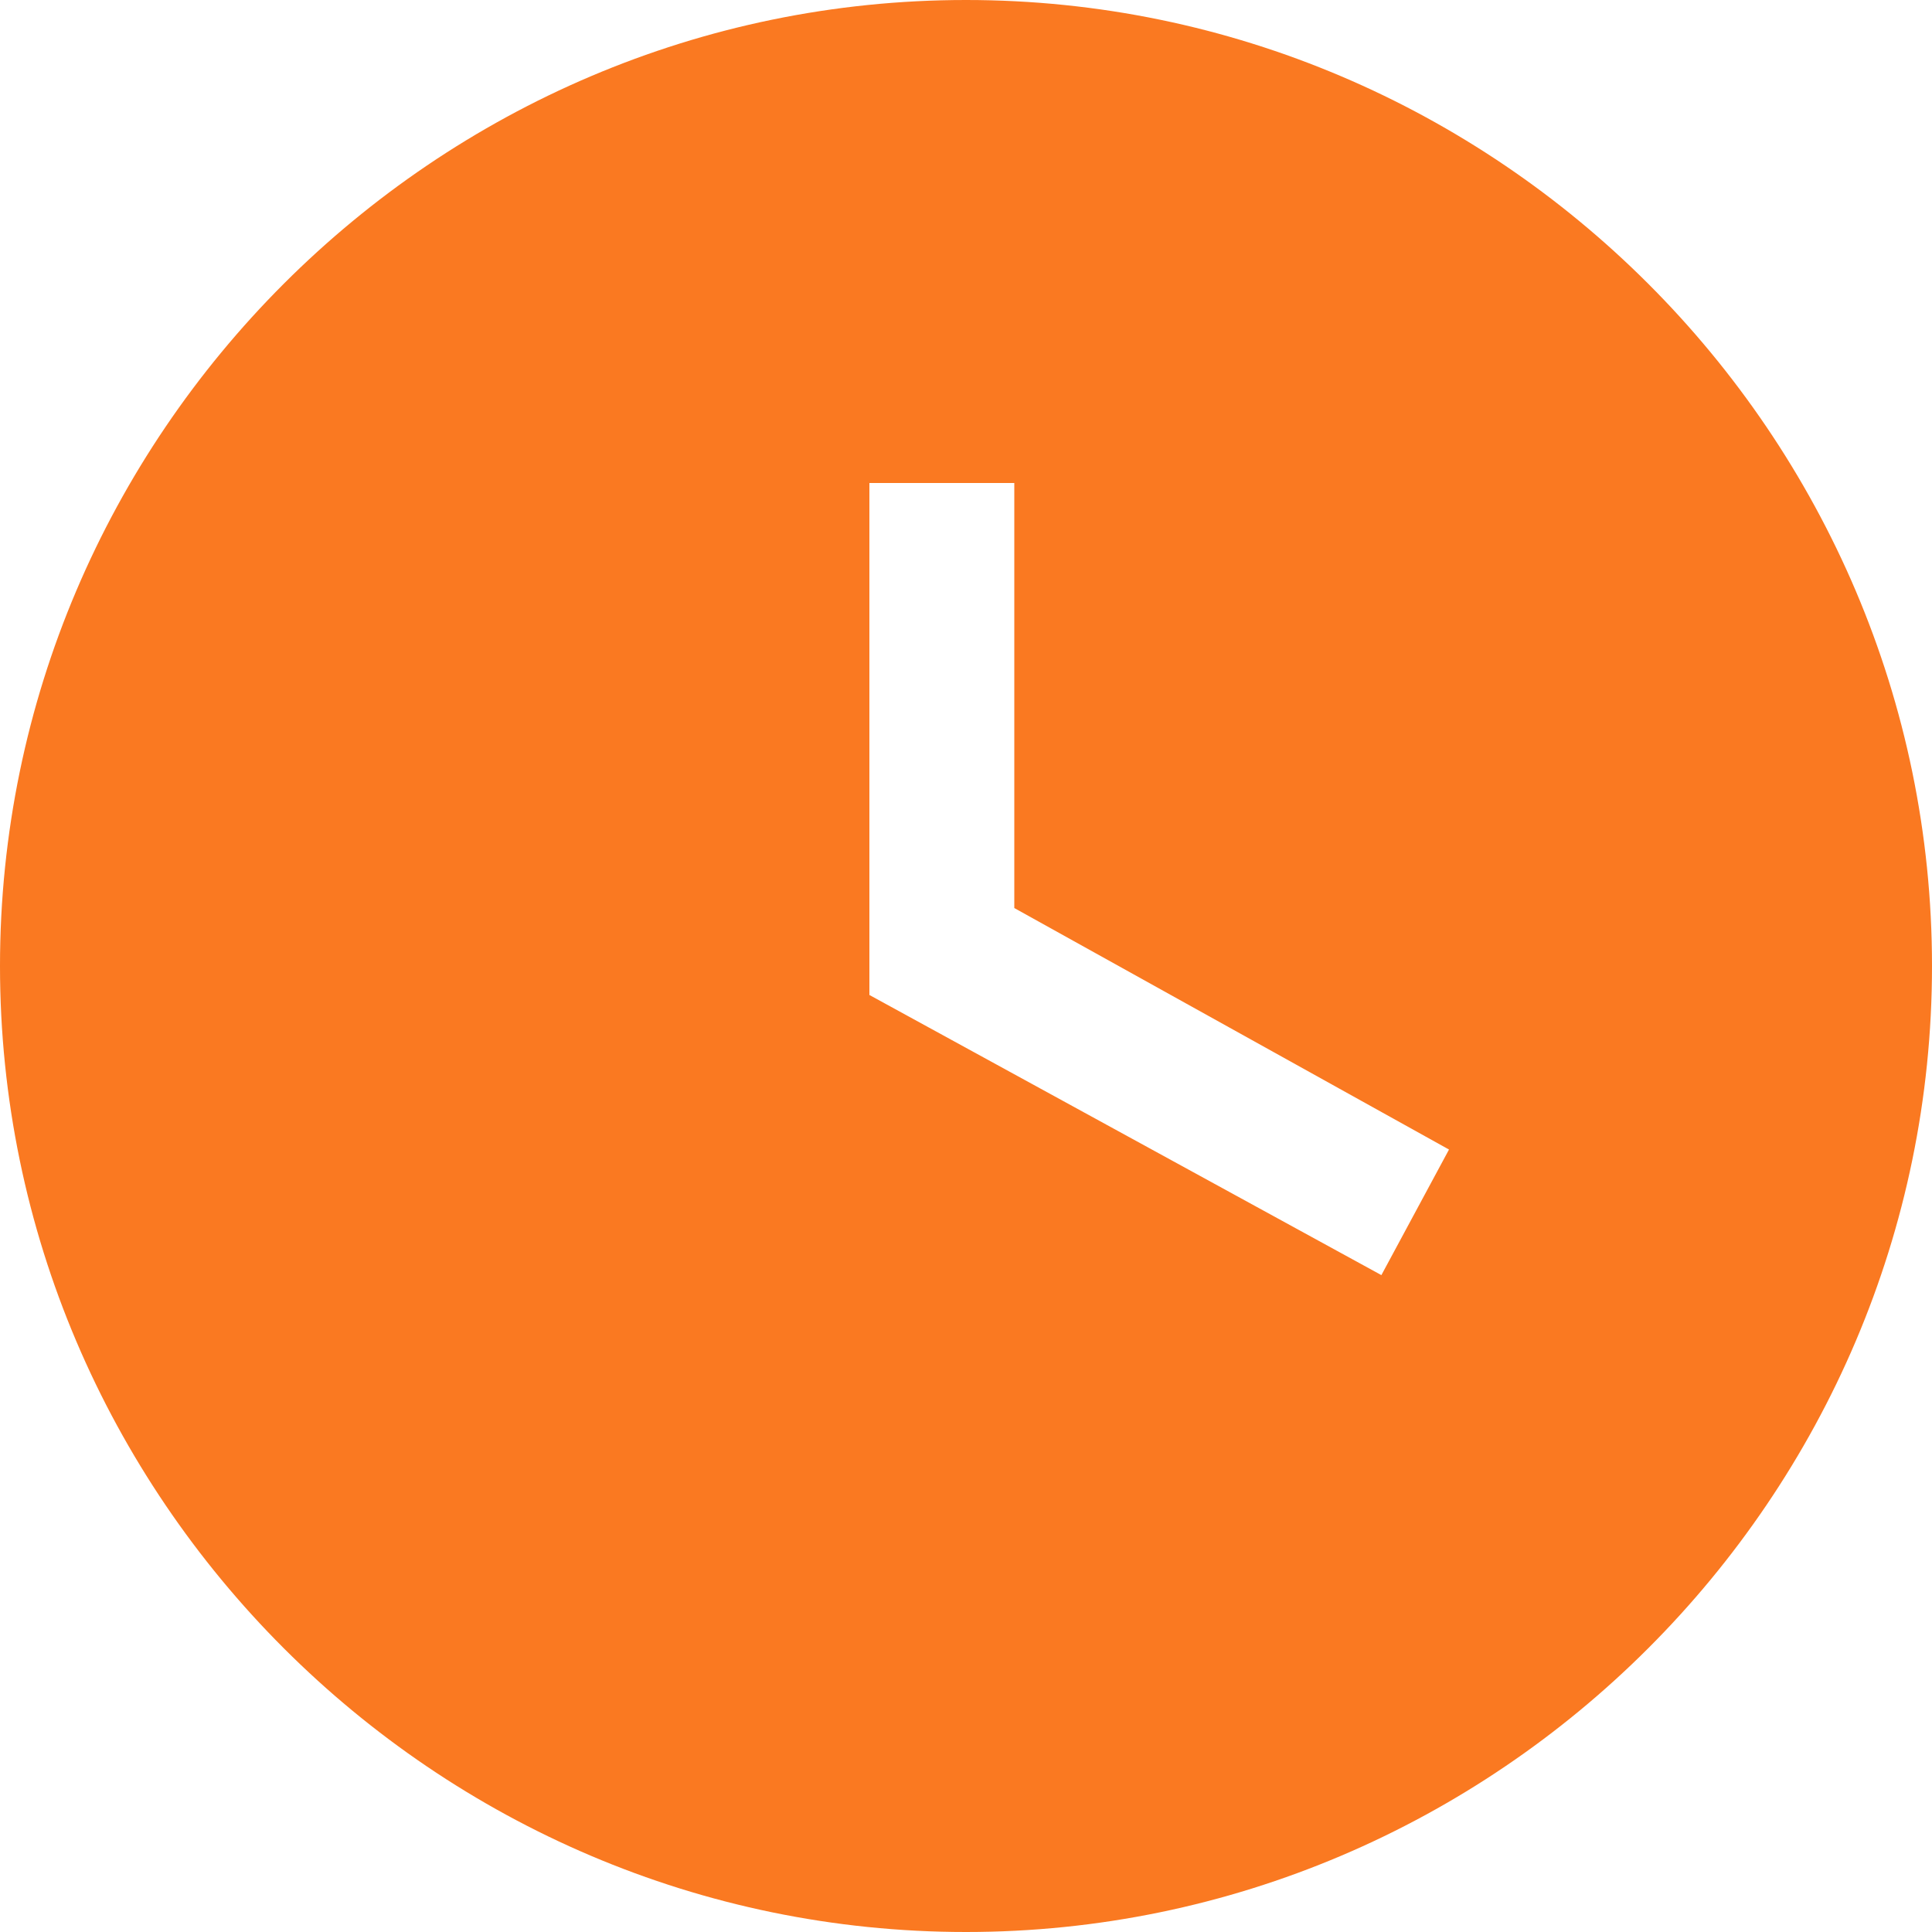 <svg width="18" height="18" viewBox="0 0 18 18" fill="none" xmlns="http://www.w3.org/2000/svg">
<path d="M9 0C4.05 0 0 4.05 0 9C0 13.95 4.05 18 9 18C13.95 18 18 13.95 18 9C18 4.05 13.95 0 9 0ZM12.87 11.88L8.1 9.27V4.5H9.45V8.46L13.5 10.71L12.87 11.88V11.88Z" fill="#FA7921"/>
</svg>
